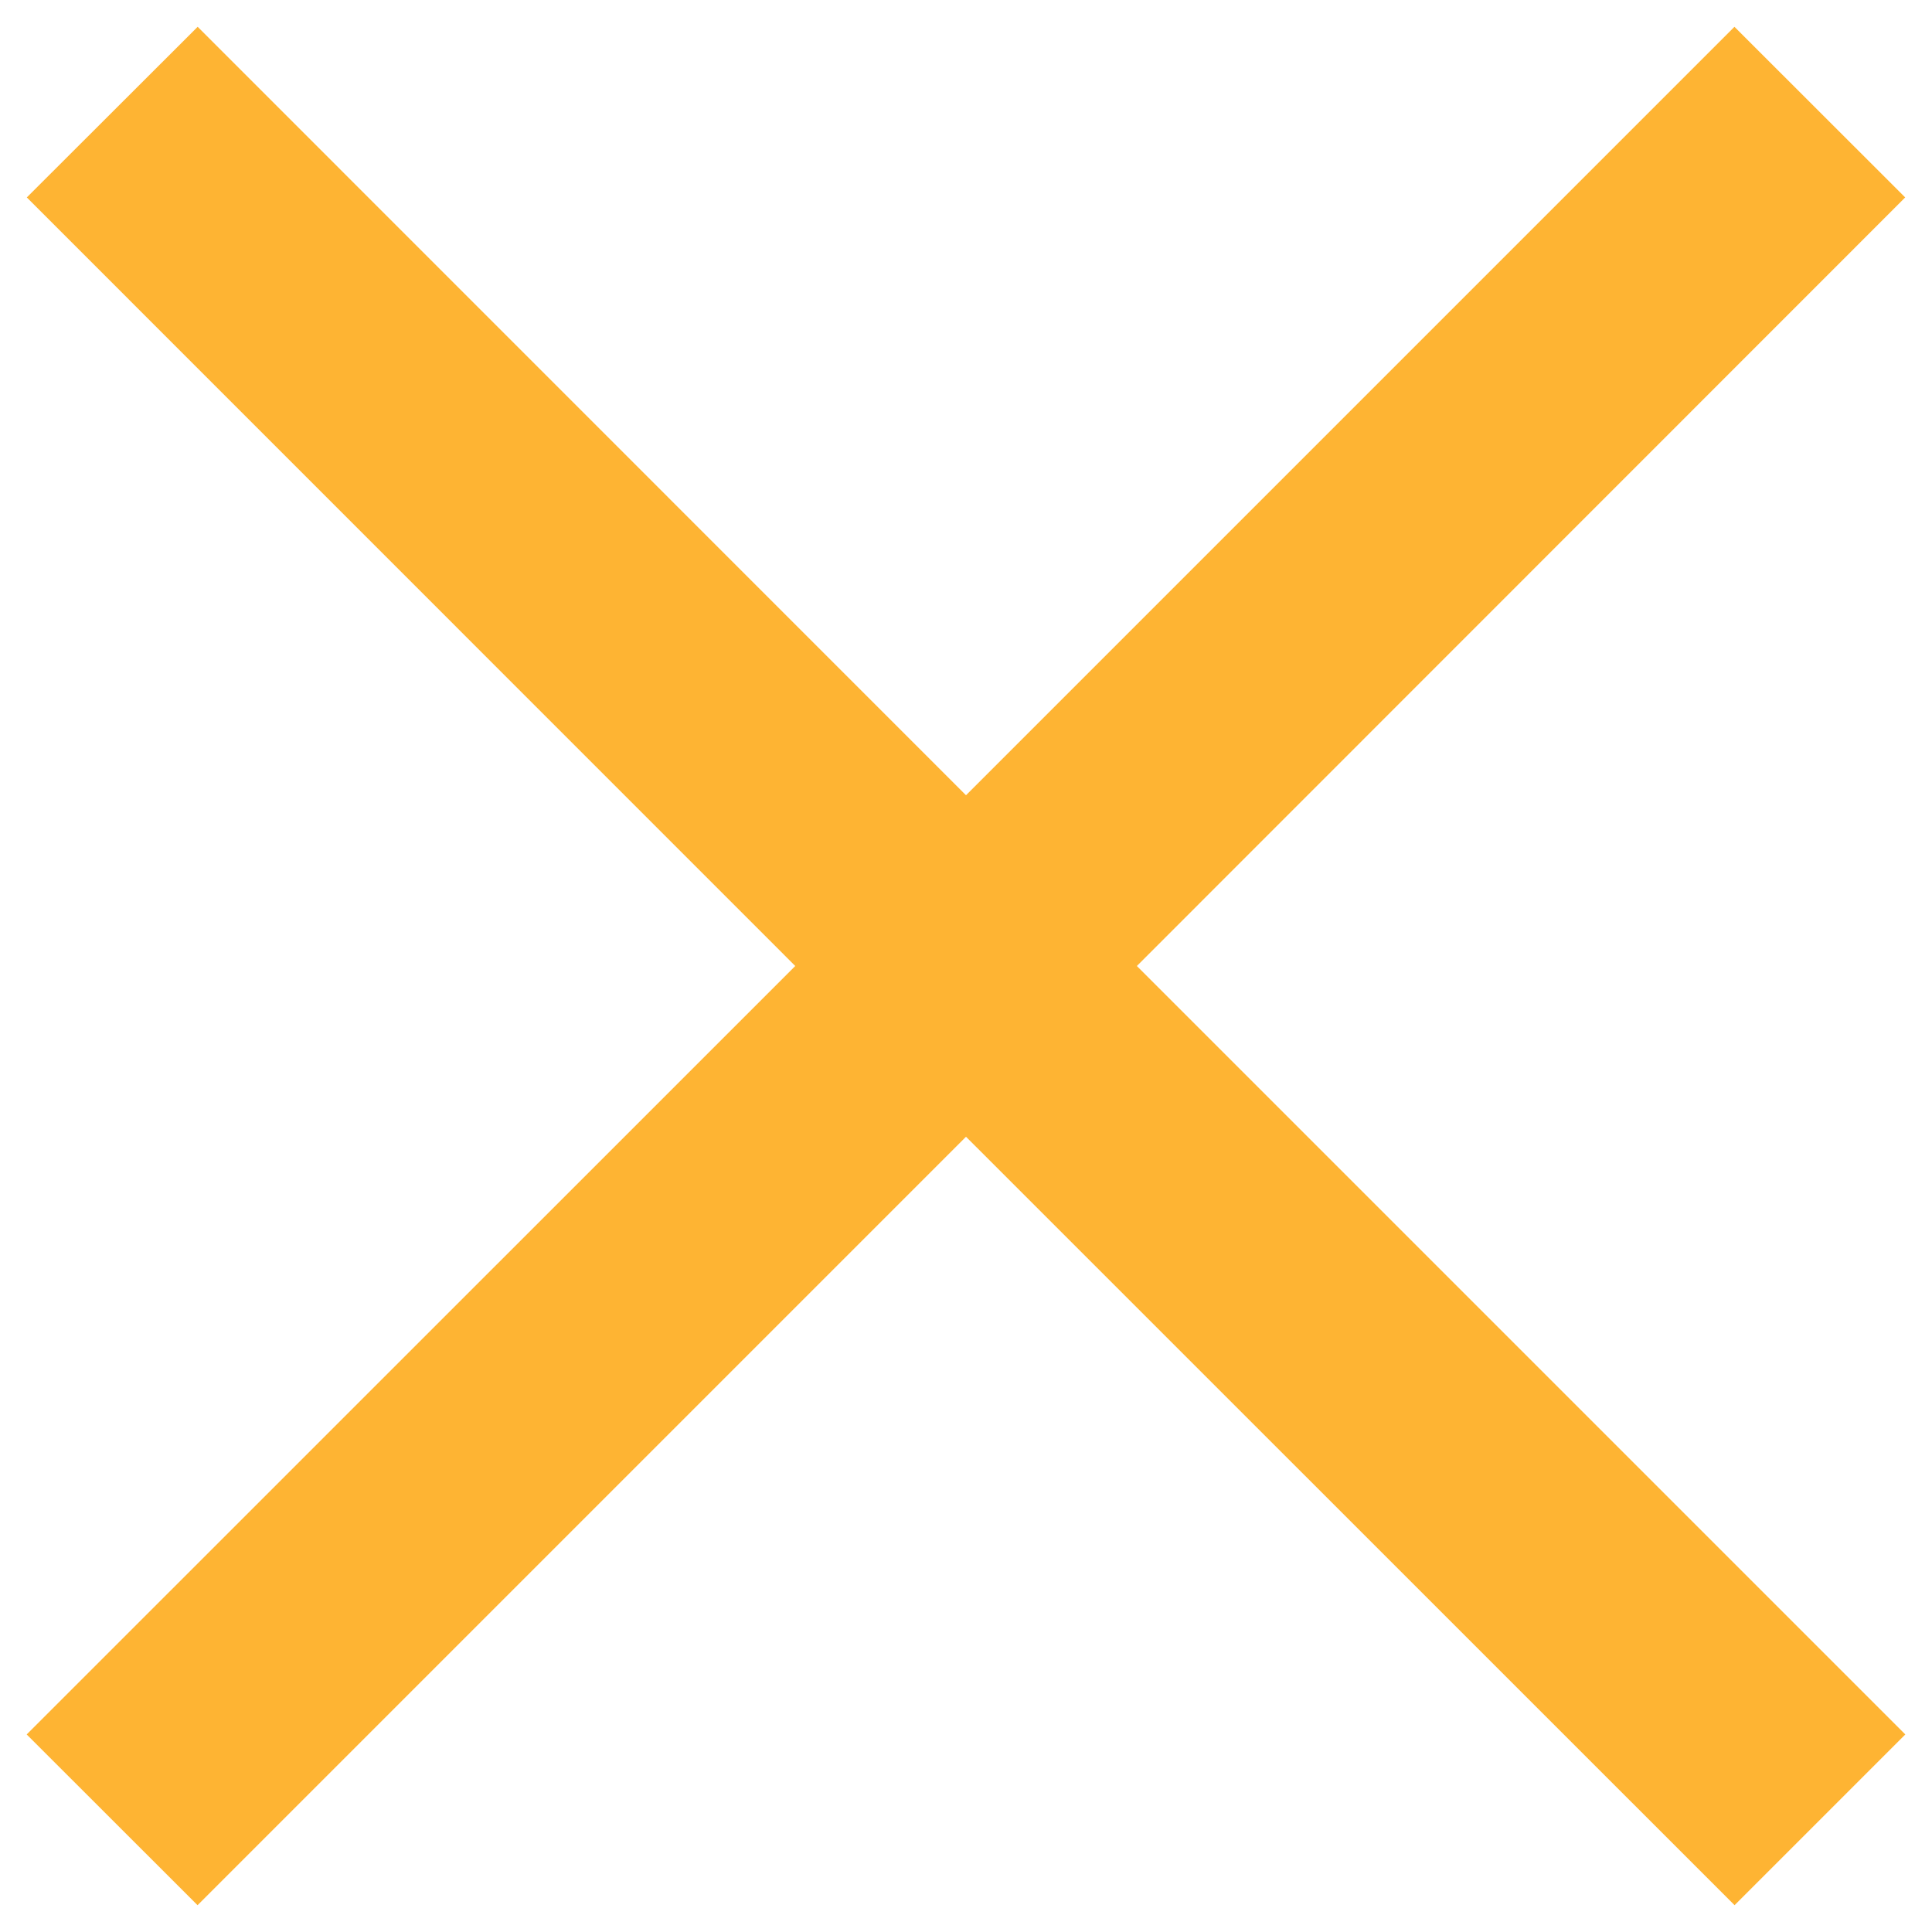 <svg xmlns="http://www.w3.org/2000/svg" width="16" height="16" viewBox="0 0 16 16">
    <defs>
        <style>
            .cls-1{fill:#feb433}.cls-2{fill:none}
        </style>
    </defs>
    <g id="icon_Left_sidebar_close" data-name="icon_Left sidebar_close" transform="translate(-15 -16)">
        <path id="Menu" d="M-6152 8.414l-6.364 6.364-1.415-1.414 6.365-6.364-6.364-6.365 1.415-1.413 6.363 6.364 6.364-6.364 1.414 1.413-6.363 6.365 6.364 6.364-1.414 1.414z" class="cls-1" transform="translate(6175 17)"/>
        <path id="Rectangle_1446" d="M0 0h16v16H0z" class="cls-2" data-name="Rectangle 1446" transform="translate(15 16)"/>
    </g>
</svg>
